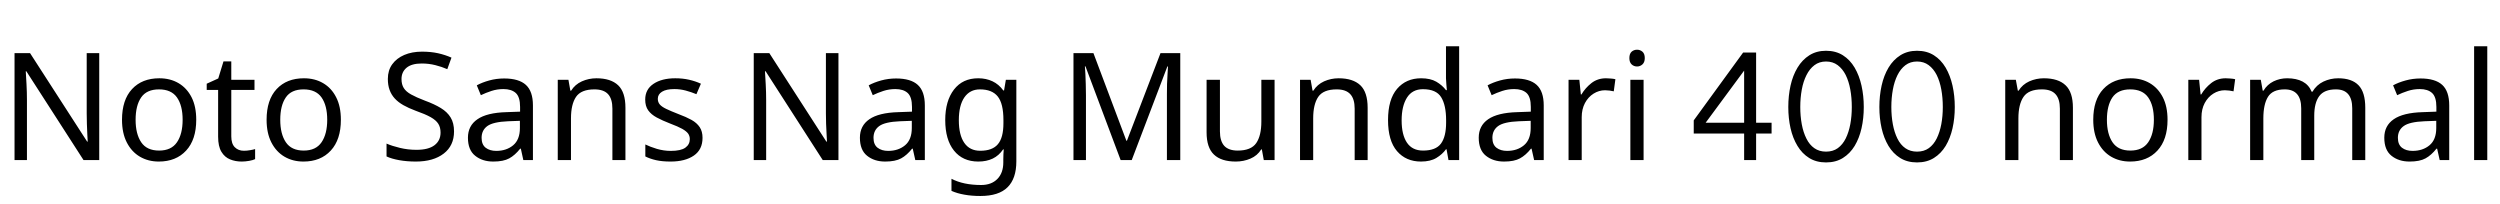 <svg xmlns="http://www.w3.org/2000/svg" xmlns:xlink="http://www.w3.org/1999/xlink" width="400.8" height="32.688"><path fill="black" d="M15.91 8.52L15.91 25.66L13.39 25.66L4.22 11.42L4.13 11.42Q4.18 12.26 4.25 13.51Q4.32 14.76 4.32 16.08L4.32 16.08L4.32 25.66L2.33 25.66L2.33 8.52L4.82 8.52L13.97 22.70L14.06 22.70Q14.04 22.32 14.00 21.55Q13.97 20.78 13.93 19.87Q13.90 18.96 13.90 18.19L13.90 18.19L13.90 8.52L15.91 8.52ZM31.46 19.20L31.46 19.20Q31.46 22.39 29.84 24.14Q28.22 25.90 25.46 25.90L25.46 25.90Q23.76 25.90 22.43 25.12Q21.10 24.34 20.33 22.84Q19.56 21.34 19.56 19.20L19.56 19.20Q19.56 16.01 21.17 14.28Q22.78 12.55 25.54 12.55L25.54 12.55Q27.29 12.55 28.62 13.33Q29.95 14.11 30.71 15.59Q31.46 17.06 31.46 19.20ZM21.74 19.20L21.74 19.20Q21.74 21.48 22.64 22.81Q23.54 24.14 25.51 24.14L25.51 24.14Q27.46 24.14 28.37 22.81Q29.28 21.48 29.28 19.20L29.28 19.20Q29.28 16.92 28.37 15.62Q27.46 14.33 25.49 14.33L25.49 14.33Q23.52 14.33 22.63 15.62Q21.74 16.92 21.74 19.20ZM39.10 24.17L39.10 24.17Q39.58 24.17 40.08 24.08Q40.58 24 40.90 23.90L40.90 23.90L40.90 25.51Q40.56 25.68 39.94 25.79Q39.31 25.90 38.74 25.90L38.74 25.90Q37.73 25.90 36.88 25.55Q36.02 25.20 35.50 24.34Q34.97 23.47 34.97 21.91L34.97 21.91L34.97 14.42L33.14 14.42L33.14 13.42L34.99 12.58L35.83 9.84L37.08 9.84L37.08 12.79L40.80 12.79L40.80 14.42L37.08 14.42L37.08 21.86Q37.08 23.04 37.64 23.60Q38.21 24.17 39.10 24.17ZM54.65 19.20L54.65 19.20Q54.65 22.39 53.03 24.14Q51.41 25.90 48.65 25.90L48.65 25.90Q46.94 25.90 45.61 25.12Q44.28 24.34 43.51 22.84Q42.74 21.34 42.74 19.20L42.74 19.20Q42.74 16.01 44.35 14.28Q45.96 12.55 48.72 12.55L48.72 12.55Q50.47 12.55 51.80 13.33Q53.14 14.11 53.89 15.59Q54.65 17.06 54.65 19.20ZM44.93 19.20L44.93 19.20Q44.93 21.48 45.83 22.81Q46.73 24.14 48.70 24.14L48.70 24.14Q50.64 24.14 51.55 22.81Q52.46 21.48 52.46 19.20L52.46 19.20Q52.46 16.92 51.55 15.62Q50.64 14.33 48.67 14.33L48.67 14.33Q46.70 14.33 45.82 15.62Q44.93 16.92 44.93 19.20ZM72.79 21.07L72.79 21.07Q72.79 23.35 71.14 24.62Q69.48 25.90 66.67 25.90L66.67 25.90Q65.23 25.90 64.01 25.68Q62.78 25.46 61.97 25.08L61.97 25.08L61.97 23.02Q62.83 23.40 64.12 23.71Q65.40 24.02 66.77 24.02L66.77 24.02Q68.69 24.02 69.66 23.28Q70.63 22.54 70.63 21.26L70.63 21.26Q70.63 20.42 70.27 19.85Q69.91 19.27 69.04 18.78Q68.16 18.29 66.60 17.74L66.60 17.74Q65.50 17.33 64.67 16.86Q63.84 16.39 63.29 15.79Q62.74 15.19 62.46 14.42Q62.18 13.66 62.18 12.65L62.18 12.65Q62.18 11.28 62.88 10.31Q63.58 9.34 64.81 8.81Q66.05 8.28 67.66 8.28L67.66 8.28Q69.07 8.28 70.25 8.54Q71.42 8.81 72.38 9.24L72.38 9.24L71.71 11.09Q70.82 10.70 69.78 10.44Q68.74 10.18 67.61 10.18L67.61 10.18Q66 10.18 65.18 10.86Q64.37 11.54 64.37 12.67L64.37 12.67Q64.37 13.54 64.73 14.11Q65.09 14.69 65.90 15.14Q66.72 15.60 68.11 16.13L68.11 16.13Q69.62 16.68 70.67 17.32Q71.71 17.95 72.25 18.84Q72.79 19.73 72.79 21.07ZM80.83 12.58L80.83 12.58Q83.18 12.58 84.31 13.61Q85.44 14.64 85.44 16.90L85.44 16.90L85.44 25.66L83.90 25.66L83.50 23.83L83.40 23.83Q82.56 24.89 81.64 25.39Q80.71 25.90 79.08 25.90L79.08 25.90Q77.33 25.90 76.18 24.97Q75.02 24.05 75.02 22.08L75.02 22.08Q75.02 20.16 76.54 19.12Q78.05 18.07 81.19 17.98L81.19 17.98L83.38 17.90L83.38 17.14Q83.38 15.53 82.68 14.90Q81.98 14.28 80.71 14.28L80.71 14.28Q79.70 14.28 78.79 14.58Q77.88 14.88 77.09 15.26L77.09 15.26L76.44 13.68Q77.28 13.22 78.43 12.90Q79.58 12.58 80.83 12.58ZM83.35 19.37L81.46 19.44Q79.06 19.54 78.13 20.21Q77.21 20.88 77.21 22.10L77.21 22.10Q77.21 23.18 77.87 23.69Q78.53 24.19 79.56 24.19L79.56 24.19Q81.19 24.19 82.27 23.29Q83.35 22.39 83.35 20.52L83.35 20.52L83.35 19.37ZM95.62 12.55L95.62 12.55Q97.92 12.55 99.10 13.67Q100.27 14.78 100.27 17.28L100.27 17.28L100.27 25.66L98.18 25.66L98.18 17.42Q98.18 15.86 97.49 15.10Q96.79 14.33 95.30 14.33L95.30 14.33Q93.17 14.33 92.35 15.53Q91.54 16.73 91.54 18.98L91.54 18.98L91.54 25.66L89.42 25.66L89.42 12.79L91.13 12.79L91.44 14.54L91.56 14.54Q92.18 13.54 93.29 13.04Q94.39 12.55 95.62 12.55ZM112.63 22.10L112.63 22.10Q112.63 23.98 111.24 24.94Q109.85 25.90 107.50 25.90L107.50 25.90Q106.15 25.90 105.18 25.68Q104.21 25.46 103.46 25.08L103.46 25.08L103.46 23.16Q104.23 23.54 105.32 23.87Q106.42 24.19 107.54 24.19L107.54 24.19Q109.15 24.19 109.87 23.68Q110.59 23.16 110.59 22.30L110.59 22.30Q110.59 21.82 110.33 21.43Q110.06 21.05 109.38 20.66Q108.70 20.28 107.42 19.80L107.42 19.80Q106.18 19.32 105.29 18.84Q104.40 18.36 103.92 17.69Q103.44 17.02 103.44 15.96L103.44 15.96Q103.44 14.33 104.77 13.44Q106.10 12.55 108.26 12.55L108.26 12.55Q109.44 12.55 110.46 12.78Q111.48 13.01 112.37 13.42L112.37 13.42L111.65 15.10Q110.83 14.76 109.94 14.52Q109.06 14.28 108.12 14.28L108.12 14.28Q106.82 14.28 106.14 14.70Q105.46 15.12 105.46 15.84L105.46 15.84Q105.46 16.37 105.77 16.74Q106.08 17.11 106.81 17.46Q107.54 17.81 108.77 18.29L108.77 18.29Q109.99 18.74 110.86 19.22Q111.72 19.70 112.18 20.39Q112.63 21.07 112.63 22.10ZM134.42 8.52L134.42 25.66L131.90 25.66L122.74 11.42L122.64 11.42Q122.69 12.26 122.76 13.51Q122.83 14.76 122.83 16.08L122.83 16.08L122.83 25.66L120.84 25.66L120.84 8.52L123.34 8.52L132.48 22.70L132.58 22.70Q132.55 22.32 132.52 21.55Q132.48 20.78 132.44 19.87Q132.41 18.96 132.41 18.19L132.41 18.19L132.41 8.52L134.42 8.52ZM143.66 12.58L143.66 12.58Q146.02 12.58 147.14 13.61Q148.27 14.64 148.27 16.90L148.27 16.90L148.27 25.66L146.74 25.66L146.33 23.83L146.23 23.83Q145.39 24.89 144.47 25.39Q143.54 25.90 141.91 25.90L141.91 25.90Q140.16 25.90 139.01 24.97Q137.86 24.05 137.86 22.08L137.86 22.08Q137.86 20.16 139.37 19.12Q140.88 18.07 144.02 17.98L144.02 17.98L146.21 17.90L146.21 17.14Q146.21 15.53 145.51 14.90Q144.82 14.28 143.54 14.28L143.54 14.28Q142.54 14.28 141.62 14.58Q140.71 14.88 139.92 15.26L139.92 15.26L139.27 13.68Q140.11 13.22 141.26 12.90Q142.42 12.58 143.66 12.58ZM146.18 19.37L144.29 19.44Q141.89 19.54 140.96 20.21Q140.04 20.88 140.04 22.10L140.04 22.10Q140.04 23.18 140.70 23.69Q141.36 24.19 142.39 24.19L142.39 24.19Q144.02 24.19 145.10 23.29Q146.18 22.39 146.18 20.52L146.18 20.52L146.18 19.37ZM156.82 12.55L156.82 12.55Q158.09 12.55 159.11 13.03Q160.13 13.51 160.85 14.50L160.85 14.50L160.97 14.50L161.26 12.79L162.94 12.79L162.94 25.87Q162.94 28.63 161.53 30.02Q160.13 31.42 157.18 31.42L157.18 31.42Q155.78 31.42 154.62 31.21Q153.46 31.01 152.54 30.60L152.54 30.60L152.54 28.66Q154.44 29.66 157.30 29.66L157.30 29.66Q158.95 29.66 159.90 28.69Q160.85 27.72 160.85 26.04L160.85 26.04L160.85 25.54Q160.85 25.25 160.87 24.71Q160.90 24.17 160.92 23.95L160.92 23.95L160.82 23.95Q160.15 24.94 159.16 25.42Q158.16 25.90 156.84 25.90L156.84 25.90Q154.34 25.90 152.94 24.14Q151.54 22.39 151.54 19.25L151.54 19.25Q151.54 16.18 152.94 14.36Q154.34 12.55 156.82 12.55ZM157.10 14.33L157.10 14.33Q155.50 14.33 154.61 15.61Q153.72 16.90 153.72 19.27L153.72 19.27Q153.72 21.65 154.60 22.91Q155.47 24.17 157.15 24.17L157.15 24.17Q159.10 24.17 159.98 23.12Q160.87 22.08 160.87 19.75L160.87 19.75L160.87 19.25Q160.87 16.61 159.96 15.47Q159.05 14.33 157.10 14.33ZM181.44 25.66L179.66 25.66L174.02 10.63L173.93 10.63Q173.98 11.11 174.01 11.86Q174.05 12.60 174.07 13.48Q174.10 14.35 174.10 15.26L174.10 15.26L174.10 25.66L172.10 25.66L172.10 8.52L175.30 8.52L180.58 22.56L180.67 22.56L186.05 8.52L189.22 8.52L189.22 25.66L187.08 25.66L187.08 15.12Q187.08 14.28 187.10 13.45Q187.13 12.62 187.18 11.89Q187.22 11.16 187.25 10.66L187.25 10.66L187.15 10.66L181.44 25.66ZM202.22 12.79L204.34 12.79L204.34 25.66L202.61 25.66L202.30 23.95L202.20 23.95Q201.58 24.96 200.47 25.43Q199.37 25.90 198.12 25.90L198.12 25.90Q195.79 25.90 194.62 24.78Q193.44 23.66 193.44 21.22L193.44 21.22L193.44 12.79L195.58 12.79L195.58 21.07Q195.58 22.61 196.27 23.38Q196.97 24.14 198.43 24.14L198.43 24.14Q200.57 24.14 201.40 22.94Q202.22 21.74 202.22 19.49L202.22 19.49L202.22 12.79ZM214.61 12.55L214.61 12.55Q216.91 12.55 218.09 13.67Q219.26 14.78 219.26 17.28L219.26 17.28L219.26 25.66L217.18 25.66L217.18 17.42Q217.18 15.86 216.48 15.10Q215.78 14.33 214.30 14.33L214.30 14.33Q212.16 14.33 211.34 15.53Q210.53 16.73 210.53 18.98L210.53 18.98L210.53 25.66L208.42 25.66L208.42 12.79L210.12 12.79L210.43 14.54L210.55 14.54Q211.18 13.54 212.28 13.04Q213.38 12.55 214.61 12.55ZM227.81 25.90L227.81 25.90Q225.41 25.90 223.97 24.23Q222.53 22.56 222.53 19.25L222.53 19.25Q222.53 15.94 223.98 14.24Q225.43 12.55 227.83 12.55L227.83 12.55Q229.32 12.55 230.27 13.10Q231.22 13.66 231.82 14.45L231.82 14.45L231.96 14.45Q231.94 14.14 231.88 13.52Q231.82 12.91 231.82 12.55L231.82 12.55L231.82 7.42L233.93 7.42L233.93 25.66L232.22 25.66L231.91 23.93L231.82 23.93Q231.24 24.74 230.28 25.32Q229.32 25.90 227.81 25.90ZM228.14 24.14L228.14 24.14Q230.18 24.14 231.01 23.03Q231.84 21.91 231.84 19.66L231.84 19.66L231.84 19.27Q231.84 16.87 231.05 15.59Q230.26 14.30 228.12 14.30L228.12 14.30Q226.42 14.30 225.56 15.66Q224.71 17.02 224.71 19.30L224.71 19.30Q224.71 21.60 225.56 22.87Q226.42 24.14 228.14 24.14ZM242.88 12.58L242.88 12.58Q245.23 12.58 246.36 13.61Q247.49 14.64 247.49 16.90L247.49 16.90L247.49 25.66L245.95 25.66L245.54 23.83L245.45 23.83Q244.61 24.89 243.68 25.39Q242.76 25.90 241.13 25.90L241.13 25.90Q239.38 25.90 238.22 24.97Q237.07 24.05 237.07 22.08L237.07 22.08Q237.07 20.16 238.58 19.12Q240.10 18.07 243.24 17.98L243.24 17.98L245.42 17.90L245.42 17.14Q245.42 15.53 244.73 14.90Q244.03 14.28 242.76 14.28L242.76 14.28Q241.75 14.28 240.84 14.58Q239.93 14.88 239.14 15.26L239.14 15.26L238.49 13.68Q239.33 13.22 240.48 12.90Q241.63 12.58 242.88 12.58ZM245.40 19.37L243.50 19.44Q241.10 19.54 240.18 20.21Q239.26 20.88 239.26 22.10L239.26 22.10Q239.26 23.18 239.92 23.69Q240.58 24.19 241.61 24.19L241.61 24.19Q243.24 24.19 244.32 23.29Q245.40 22.39 245.40 20.52L245.40 20.52L245.40 19.37ZM257.47 12.55L257.47 12.55Q257.83 12.55 258.25 12.59Q258.67 12.62 258.98 12.70L258.98 12.70L258.72 14.64Q258.41 14.57 258.04 14.52Q257.66 14.47 257.33 14.47L257.33 14.47Q256.34 14.47 255.48 15.01Q254.62 15.55 254.10 16.52Q253.58 17.50 253.58 18.79L253.58 18.79L253.58 25.66L251.47 25.66L251.47 12.79L253.20 12.79L253.44 15.14L253.54 15.14Q254.16 14.09 255.14 13.32Q256.13 12.55 257.47 12.55ZM261.38 12.79L263.50 12.79L263.50 25.66L261.38 25.66L261.38 12.79ZM262.46 7.97L262.46 7.97Q262.94 7.97 263.32 8.29Q263.69 8.62 263.69 9.31L263.69 9.31Q263.69 9.98 263.32 10.32Q262.94 10.66 262.46 10.66L262.46 10.66Q261.94 10.66 261.58 10.32Q261.22 9.98 261.22 9.31L261.22 9.31Q261.22 8.62 261.58 8.29Q261.94 7.97 262.46 7.97ZM281.54 25.66L279.62 25.66L279.62 21.41L271.54 21.41L271.54 19.30L279.46 8.42L281.54 8.42L281.54 19.68L284.02 19.68L284.02 21.41L281.54 21.41L281.54 25.66ZM280.66 9.91L272.81 20.54L271.85 19.68L279.62 19.68L279.62 9.22L280.66 9.91ZM292.75 26.04L292.75 26.04Q291.19 26.04 290.05 25.33Q288.91 24.62 288.17 23.39Q287.42 22.15 287.06 20.56Q286.70 18.96 286.70 17.16L286.70 17.16Q286.70 15.34 287.06 13.72Q287.42 12.10 288.18 10.84Q288.94 9.58 290.08 8.86Q291.22 8.14 292.75 8.14L292.75 8.14Q294.31 8.14 295.45 8.86Q296.59 9.58 297.34 10.85Q298.08 12.12 298.44 13.74Q298.80 15.36 298.80 17.16L298.80 17.16Q298.80 18.96 298.44 20.56Q298.08 22.15 297.34 23.39Q296.59 24.62 295.45 25.33Q294.31 26.04 292.75 26.04ZM292.75 24.31L292.75 24.31Q293.86 24.31 294.64 23.75Q295.42 23.18 295.91 22.19Q296.40 21.19 296.64 19.91Q296.88 18.62 296.88 17.16L296.88 17.16Q296.88 15.67 296.64 14.35Q296.40 13.03 295.90 12.02Q295.39 11.02 294.61 10.44Q293.83 9.86 292.75 9.86L292.75 9.86Q291.67 9.86 290.89 10.45Q290.11 11.04 289.61 12.05Q289.10 13.06 288.86 14.38Q288.62 15.70 288.62 17.16L288.62 17.16Q288.62 18.62 288.86 19.92Q289.10 21.22 289.60 22.21Q290.09 23.21 290.88 23.76Q291.67 24.31 292.75 24.31ZM307.34 26.04L307.34 26.04Q305.78 26.04 304.64 25.33Q303.50 24.62 302.76 23.39Q302.02 22.15 301.66 20.56Q301.30 18.96 301.30 17.16L301.30 17.16Q301.30 15.34 301.66 13.72Q302.02 12.10 302.77 10.84Q303.53 9.58 304.67 8.86Q305.81 8.14 307.34 8.14L307.34 8.14Q308.90 8.14 310.04 8.86Q311.18 9.58 311.93 10.85Q312.67 12.12 313.03 13.74Q313.39 15.36 313.39 17.16L313.39 17.16Q313.39 18.96 313.03 20.56Q312.67 22.15 311.93 23.39Q311.18 24.62 310.04 25.33Q308.90 26.04 307.34 26.04ZM307.34 24.31L307.34 24.31Q308.45 24.31 309.23 23.75Q310.01 23.18 310.50 22.19Q310.99 21.19 311.23 19.91Q311.47 18.62 311.47 17.16L311.47 17.16Q311.47 15.67 311.23 14.35Q310.99 13.03 310.49 12.02Q309.98 11.02 309.20 10.44Q308.42 9.86 307.34 9.86L307.34 9.86Q306.26 9.86 305.48 10.45Q304.70 11.04 304.20 12.05Q303.70 13.06 303.46 14.38Q303.22 15.70 303.22 17.16L303.22 17.16Q303.22 18.62 303.46 19.92Q303.70 21.22 304.19 22.21Q304.68 23.21 305.47 23.76Q306.26 24.31 307.34 24.31ZM327.67 12.55L327.67 12.55Q329.98 12.55 331.15 13.67Q332.33 14.78 332.33 17.28L332.33 17.28L332.33 25.66L330.24 25.66L330.24 17.42Q330.24 15.86 329.54 15.10Q328.85 14.33 327.36 14.33L327.36 14.33Q325.22 14.33 324.41 15.53Q323.59 16.73 323.59 18.98L323.59 18.98L323.59 25.66L321.48 25.66L321.48 12.79L323.18 12.79L323.50 14.54L323.62 14.54Q324.24 13.54 325.34 13.04Q326.45 12.55 327.67 12.55ZM347.50 19.20L347.50 19.20Q347.50 22.39 345.88 24.14Q344.26 25.90 341.50 25.90L341.50 25.90Q339.79 25.90 338.46 25.12Q337.13 24.34 336.36 22.84Q335.59 21.34 335.59 19.20L335.59 19.20Q335.59 16.01 337.20 14.28Q338.81 12.55 341.57 12.55L341.57 12.55Q343.32 12.55 344.65 13.33Q345.98 14.11 346.74 15.59Q347.50 17.06 347.50 19.20ZM337.78 19.20L337.78 19.20Q337.78 21.48 338.68 22.81Q339.58 24.14 341.54 24.14L341.54 24.14Q343.49 24.14 344.40 22.81Q345.31 21.48 345.31 19.20L345.31 19.20Q345.31 16.92 344.40 15.62Q343.49 14.33 341.52 14.33L341.52 14.33Q339.55 14.33 338.66 15.62Q337.78 16.92 337.78 19.20ZM356.83 12.55L356.83 12.55Q357.19 12.55 357.61 12.59Q358.03 12.62 358.34 12.70L358.34 12.70L358.08 14.64Q357.77 14.57 357.40 14.52Q357.02 14.47 356.69 14.47L356.69 14.47Q355.70 14.47 354.84 15.01Q353.98 15.55 353.46 16.52Q352.94 17.50 352.94 18.79L352.94 18.79L352.94 25.66L350.83 25.66L350.83 12.79L352.56 12.79L352.80 15.14L352.90 15.14Q353.52 14.09 354.50 13.32Q355.49 12.55 356.83 12.55ZM374.86 12.55L374.86 12.55Q377.04 12.55 378.12 13.67Q379.20 14.78 379.20 17.28L379.20 17.28L379.20 25.66L377.11 25.66L377.11 17.38Q377.11 14.33 374.50 14.33L374.50 14.33Q372.62 14.33 371.82 15.41Q371.02 16.49 371.02 18.55L371.02 18.55L371.02 25.66L368.93 25.66L368.93 17.38Q368.93 14.33 366.29 14.33L366.29 14.33Q364.34 14.33 363.60 15.53Q362.86 16.73 362.86 18.98L362.86 18.98L362.86 25.66L360.74 25.66L360.74 12.79L362.45 12.79L362.76 14.54L362.88 14.54Q363.48 13.54 364.50 13.04Q365.52 12.55 366.67 12.55L366.67 12.55Q368.16 12.55 369.16 13.08Q370.15 13.61 370.61 14.71L370.61 14.71L370.73 14.71Q371.38 13.61 372.49 13.08Q373.61 12.55 374.86 12.55ZM388.06 12.58L388.06 12.58Q390.41 12.58 391.54 13.61Q392.66 14.64 392.66 16.90L392.66 16.90L392.66 25.66L391.13 25.66L390.72 23.83L390.62 23.83Q389.78 24.89 388.86 25.39Q387.94 25.90 386.30 25.90L386.30 25.90Q384.55 25.90 383.40 24.97Q382.25 24.05 382.25 22.08L382.25 22.08Q382.25 20.16 383.76 19.12Q385.27 18.07 388.42 17.98L388.42 17.98L390.60 17.90L390.60 17.14Q390.60 15.53 389.90 14.90Q389.21 14.28 387.94 14.28L387.94 14.28Q386.93 14.28 386.02 14.58Q385.10 14.88 384.31 15.26L384.31 15.26L383.66 13.68Q384.50 13.22 385.66 12.90Q386.81 12.58 388.06 12.58ZM390.58 19.37L388.68 19.44Q386.28 19.54 385.36 20.21Q384.43 20.88 384.43 22.10L384.43 22.10Q384.43 23.18 385.09 23.69Q385.75 24.19 386.78 24.19L386.78 24.19Q388.42 24.19 389.50 23.29Q390.58 22.39 390.58 20.52L390.58 20.52L390.58 19.37ZM398.76 7.42L398.76 25.66L396.65 25.66L396.65 7.42L398.76 7.42Z"/></svg>